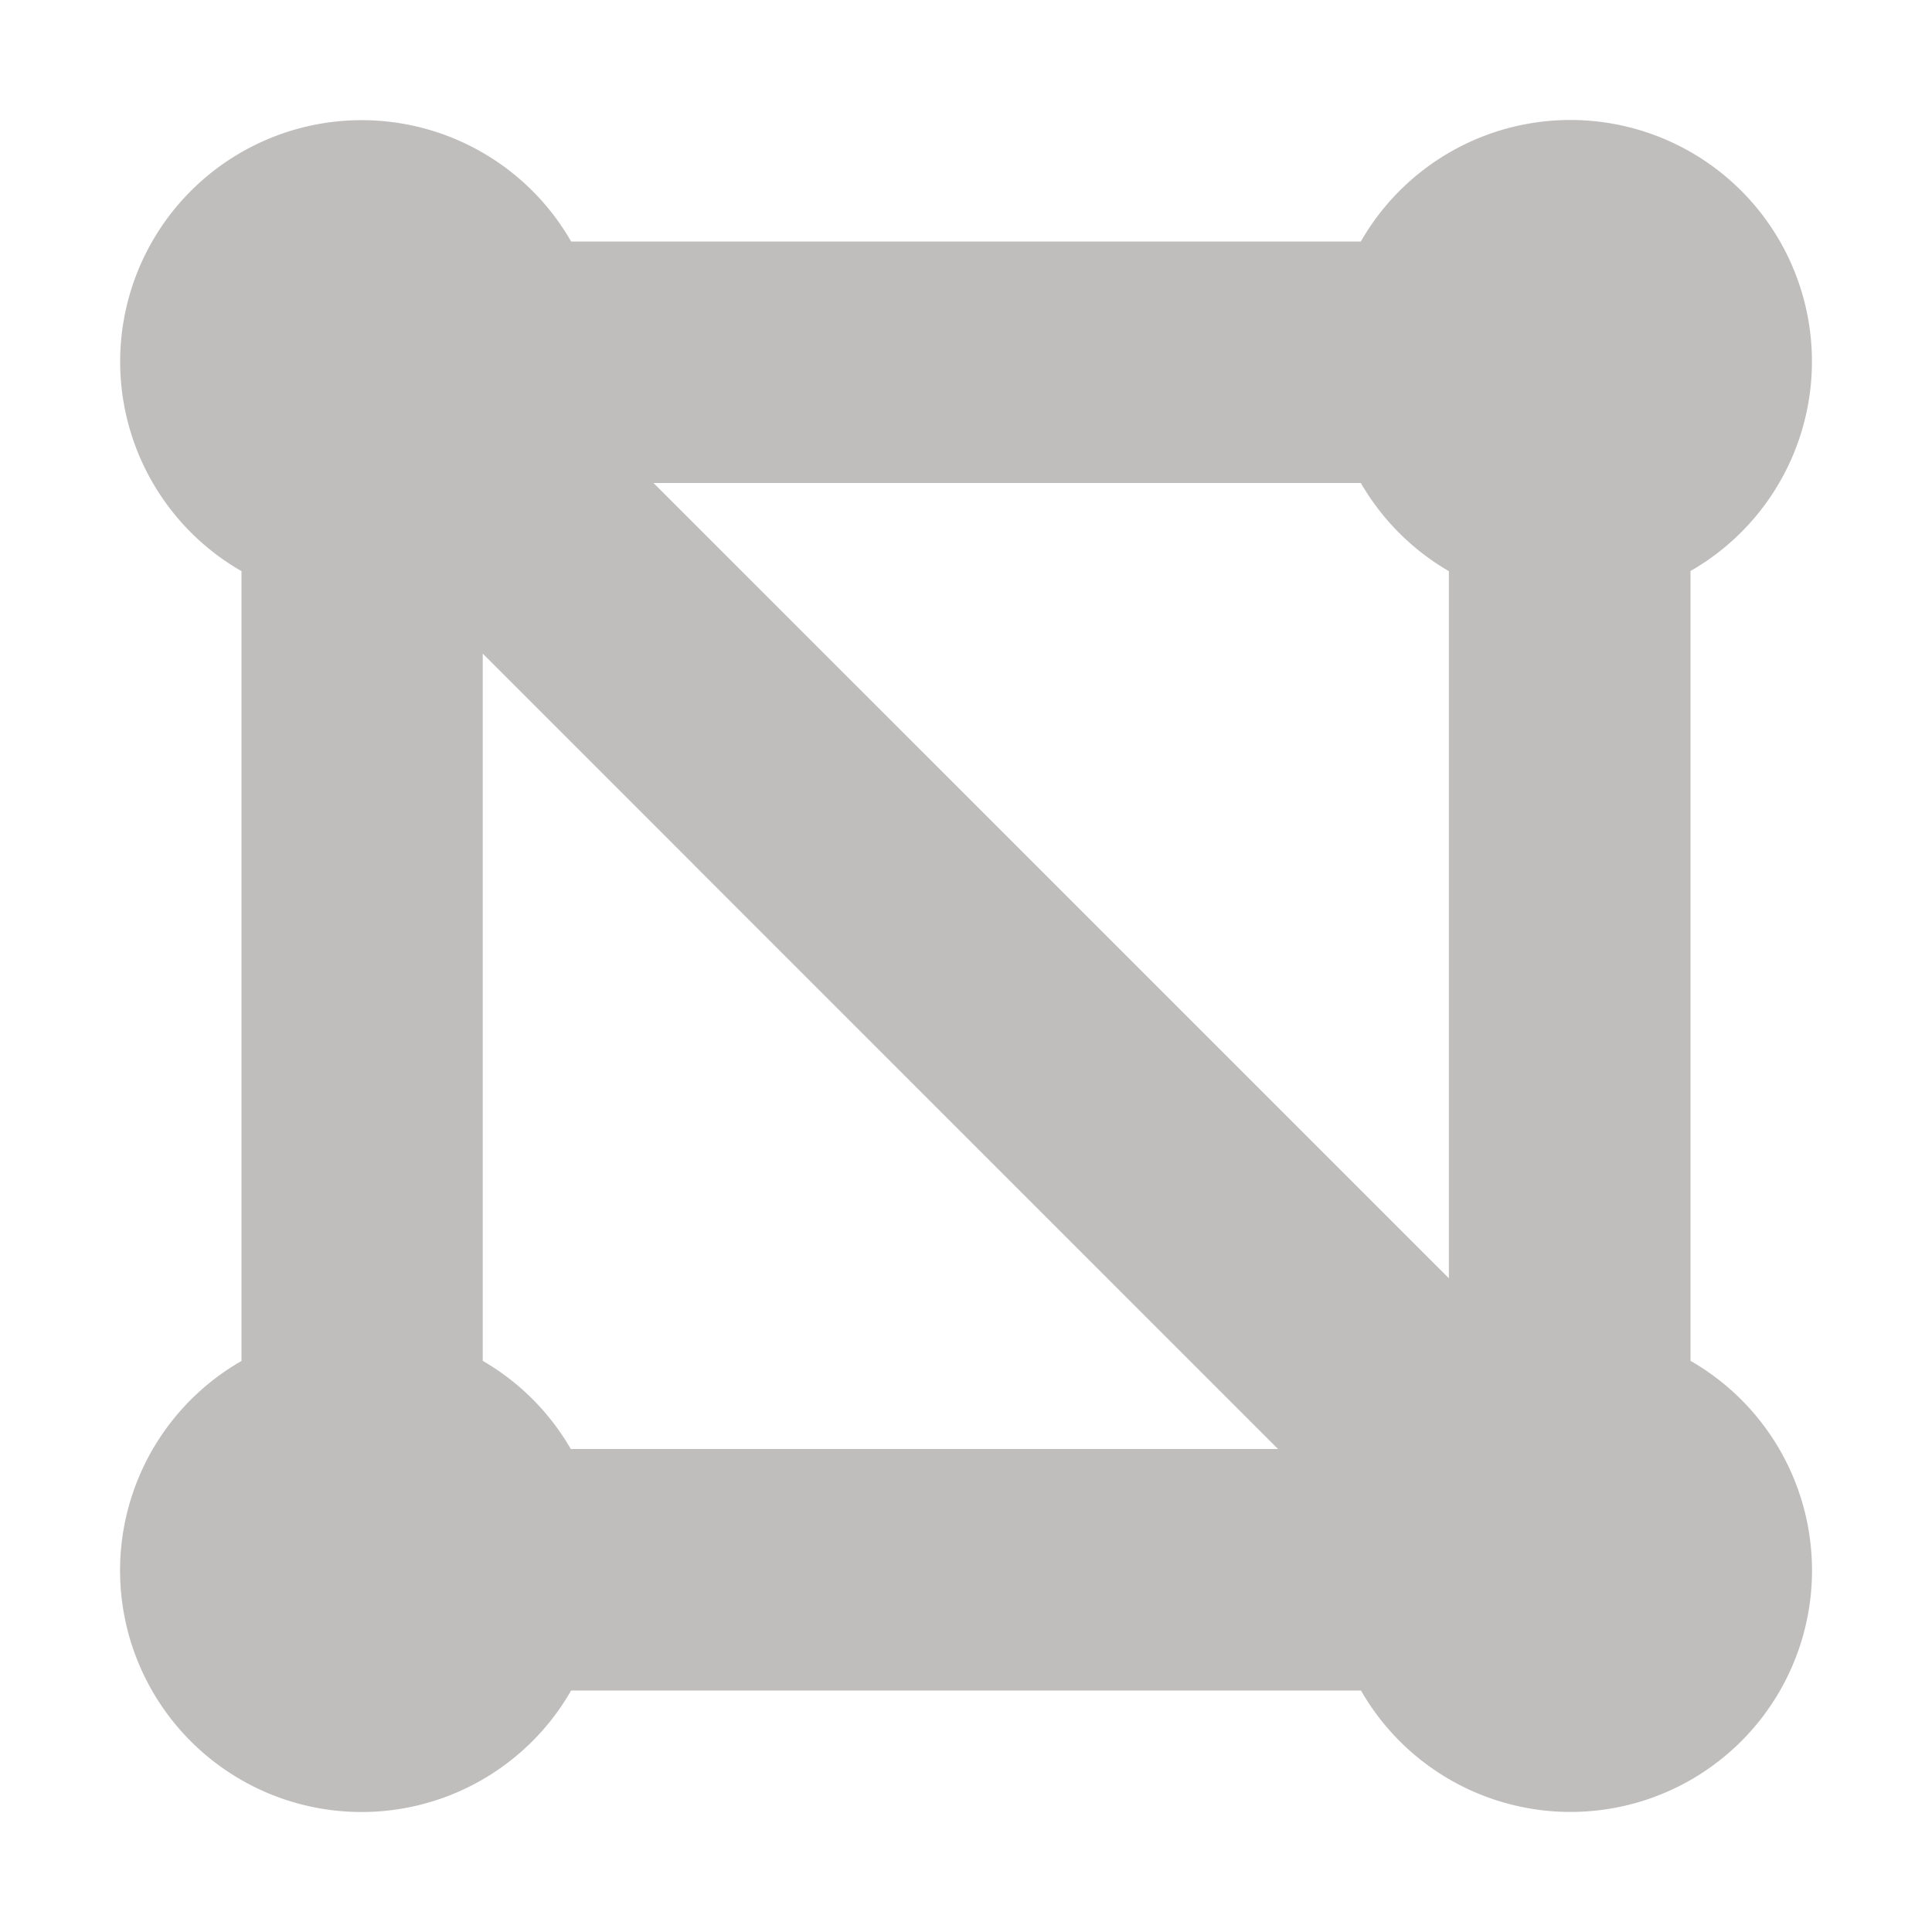 <svg xmlns="http://www.w3.org/2000/svg" width="16" height="16"><path fill="#c0bdbd" d="M4.73 2A2 2 0 1 0 2 4.73v6.541A2 2 0 1 0 4.73 14h6.541A2 2 0 1 0 14 11.27V4.729A2 2 0 1 0 11.27 2Zm.683 2h5.857a2 2 0 0 0 .729.73v5.856L5.412 4zM3.999 5.414 10.584 12H4.727a2 2 0 0 0-.729-.73V5.414z"/></svg>